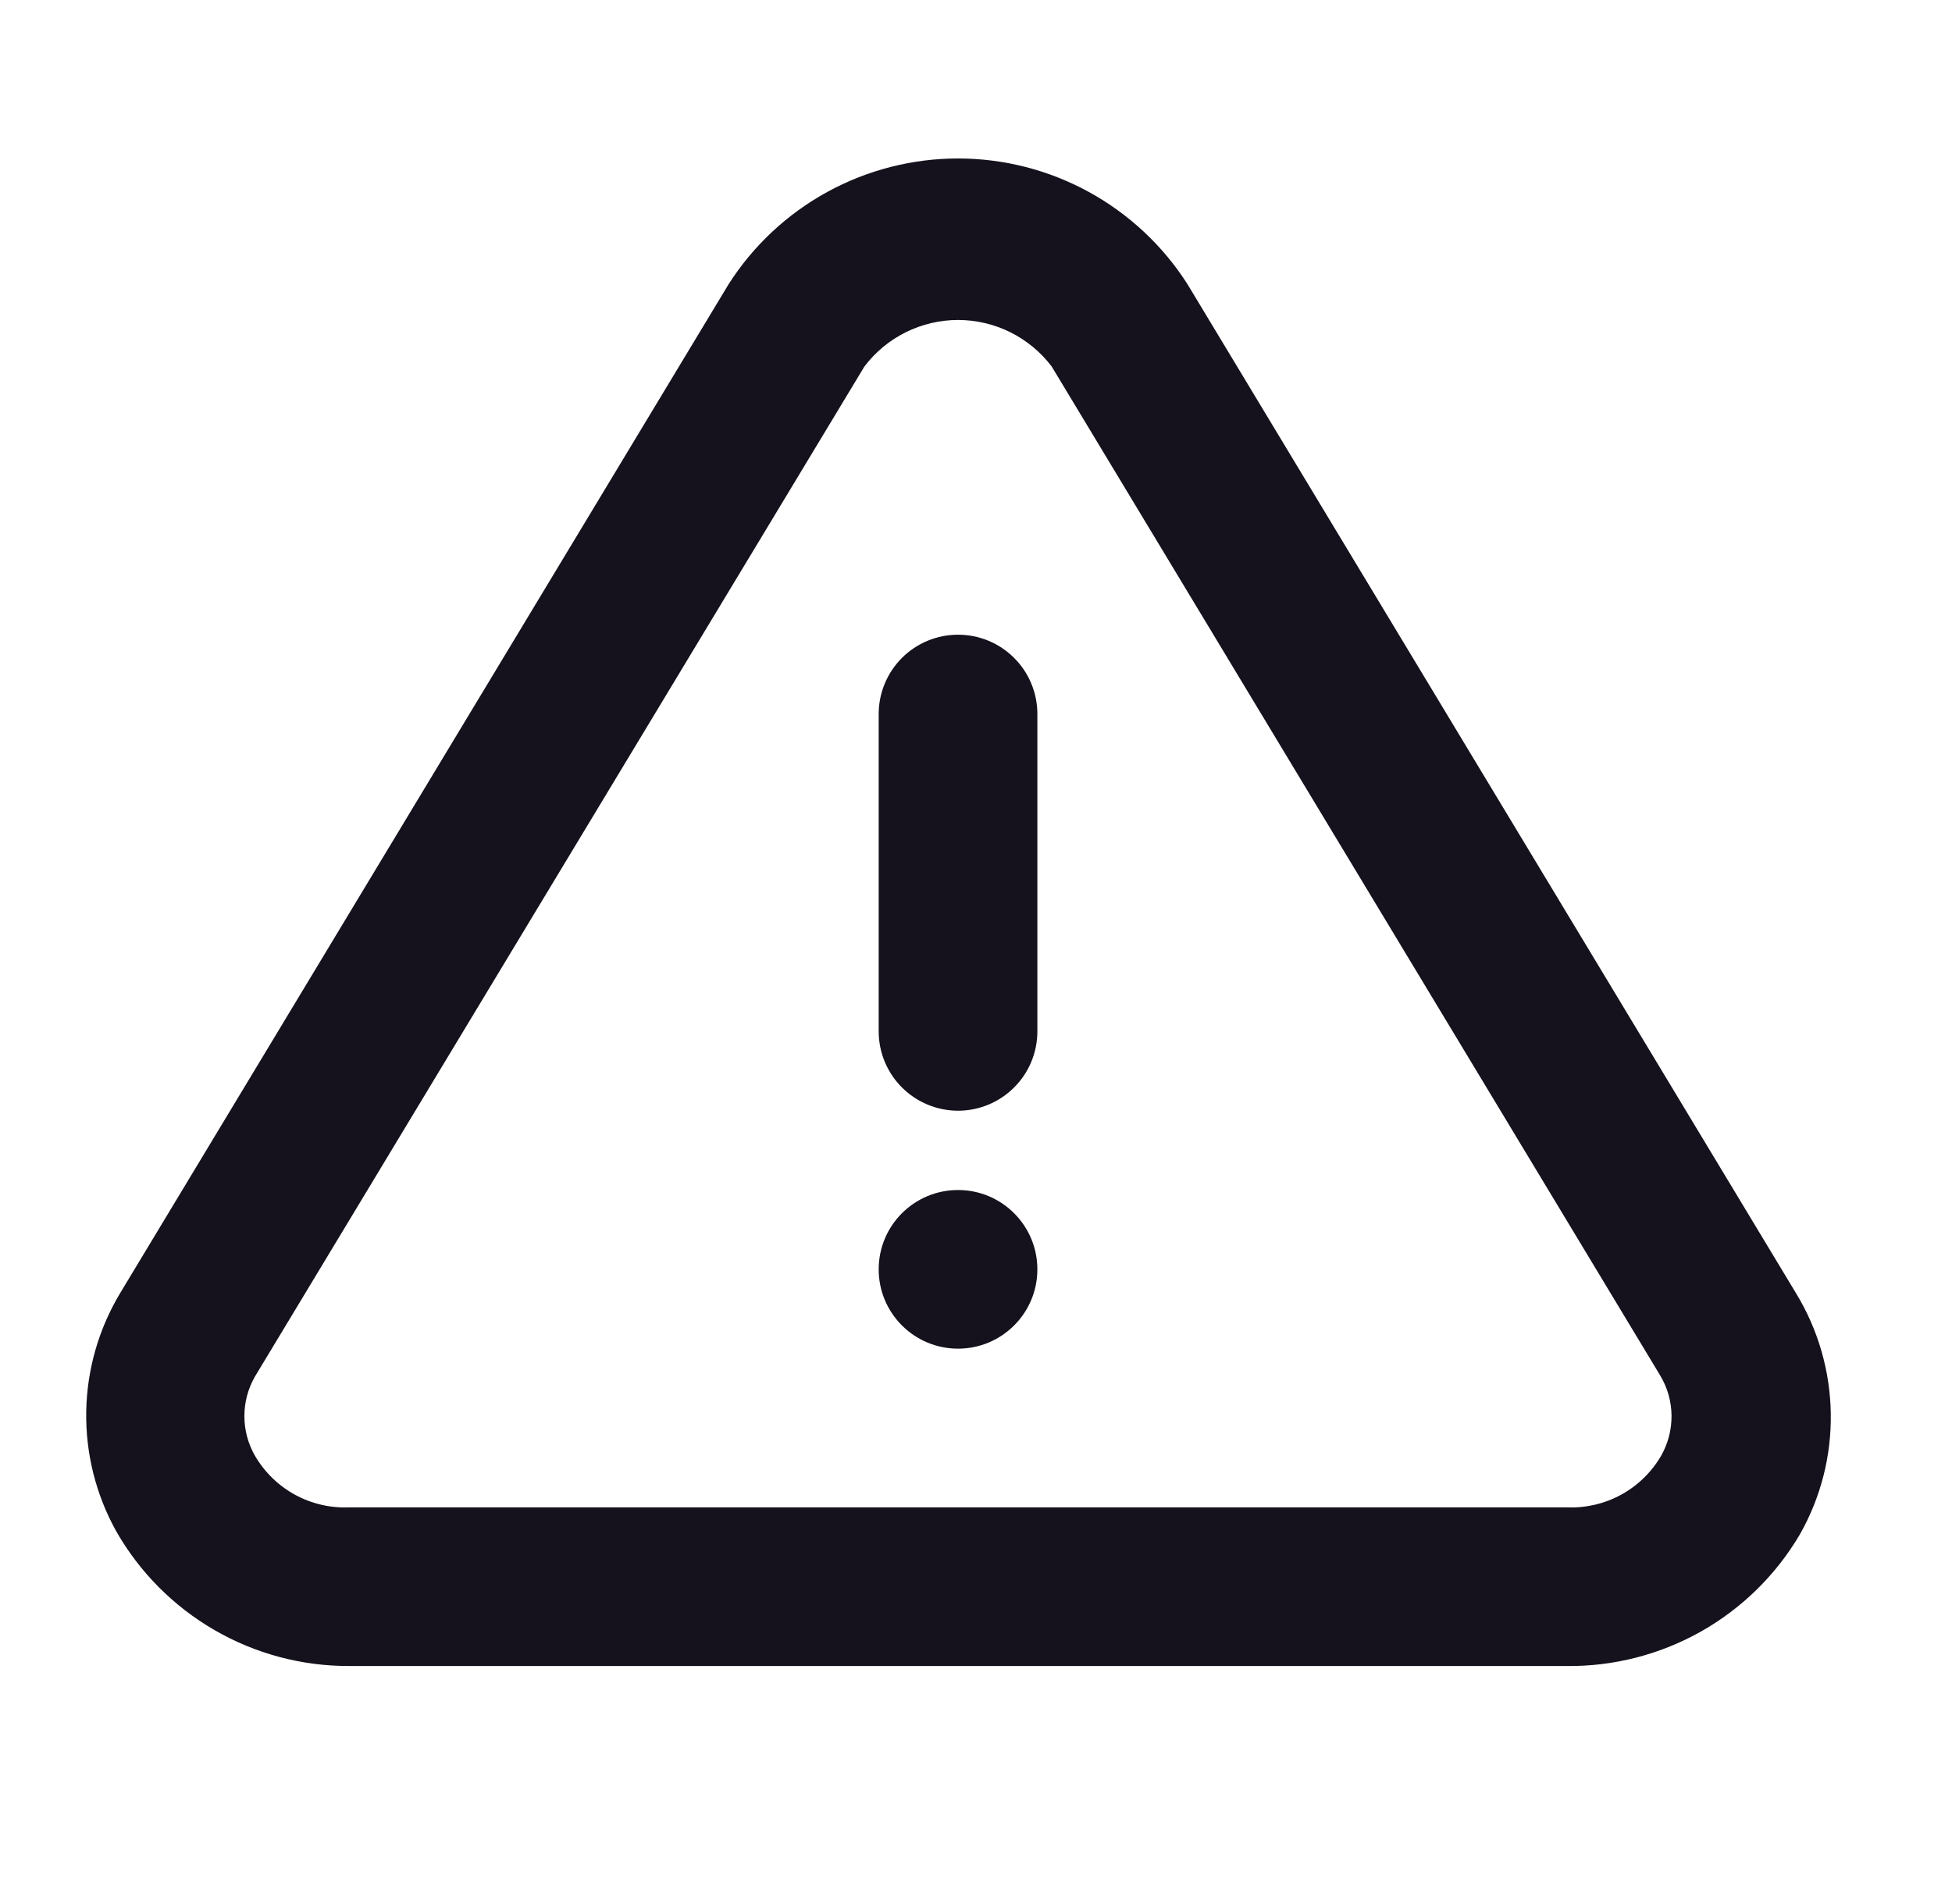 <svg width="41" height="40" viewBox="0 0 41 40" fill="none" xmlns="http://www.w3.org/2000/svg">
<path d="M37.723 27.167L24.94 5.967C24.423 5.158 23.71 4.493 22.869 4.032C22.027 3.571 21.083 3.329 20.123 3.329C19.163 3.329 18.219 3.571 17.377 4.032C16.535 4.493 15.823 5.158 15.306 5.967L2.523 27.167C2.071 27.92 1.826 28.778 1.811 29.656C1.797 30.533 2.013 31.399 2.44 32.167C2.932 33.031 3.646 33.748 4.507 34.246C5.367 34.744 6.345 35.004 7.34 35H32.906C33.894 35.011 34.867 34.76 35.728 34.275C36.588 33.789 37.305 33.085 37.806 32.233C38.245 31.458 38.469 30.58 38.454 29.689C38.439 28.798 38.187 27.927 37.723 27.167ZM34.89 30.584C34.689 30.928 34.399 31.211 34.049 31.402C33.699 31.593 33.304 31.684 32.906 31.667H7.34C6.942 31.684 6.546 31.593 6.197 31.402C5.847 31.211 5.557 30.928 5.356 30.584C5.21 30.33 5.133 30.043 5.133 29.75C5.133 29.458 5.21 29.17 5.356 28.917L18.156 7.7C18.386 7.396 18.683 7.15 19.025 6.98C19.366 6.811 19.742 6.722 20.123 6.722C20.504 6.722 20.88 6.811 21.221 6.98C21.562 7.15 21.86 7.396 22.09 7.7L34.873 28.9C35.025 29.154 35.106 29.444 35.109 29.739C35.112 30.035 35.036 30.327 34.89 30.584Z" fill="#15121D"/>
<path d="M20.123 28.333C21.043 28.333 21.789 27.587 21.789 26.667C21.789 25.746 21.043 25 20.123 25C19.202 25 18.456 25.746 18.456 26.667C18.456 27.587 19.202 28.333 20.123 28.333Z" fill="#15121D"/>
<path d="M20.123 13.334C19.681 13.334 19.257 13.509 18.944 13.822C18.632 14.134 18.456 14.558 18.456 15V21.667C18.456 22.109 18.632 22.533 18.944 22.845C19.257 23.158 19.681 23.334 20.123 23.334C20.565 23.334 20.989 23.158 21.301 22.845C21.614 22.533 21.789 22.109 21.789 21.667V15C21.789 14.558 21.614 14.134 21.301 13.822C20.989 13.509 20.565 13.334 20.123 13.334Z" fill="#15121D"/>
</svg>
